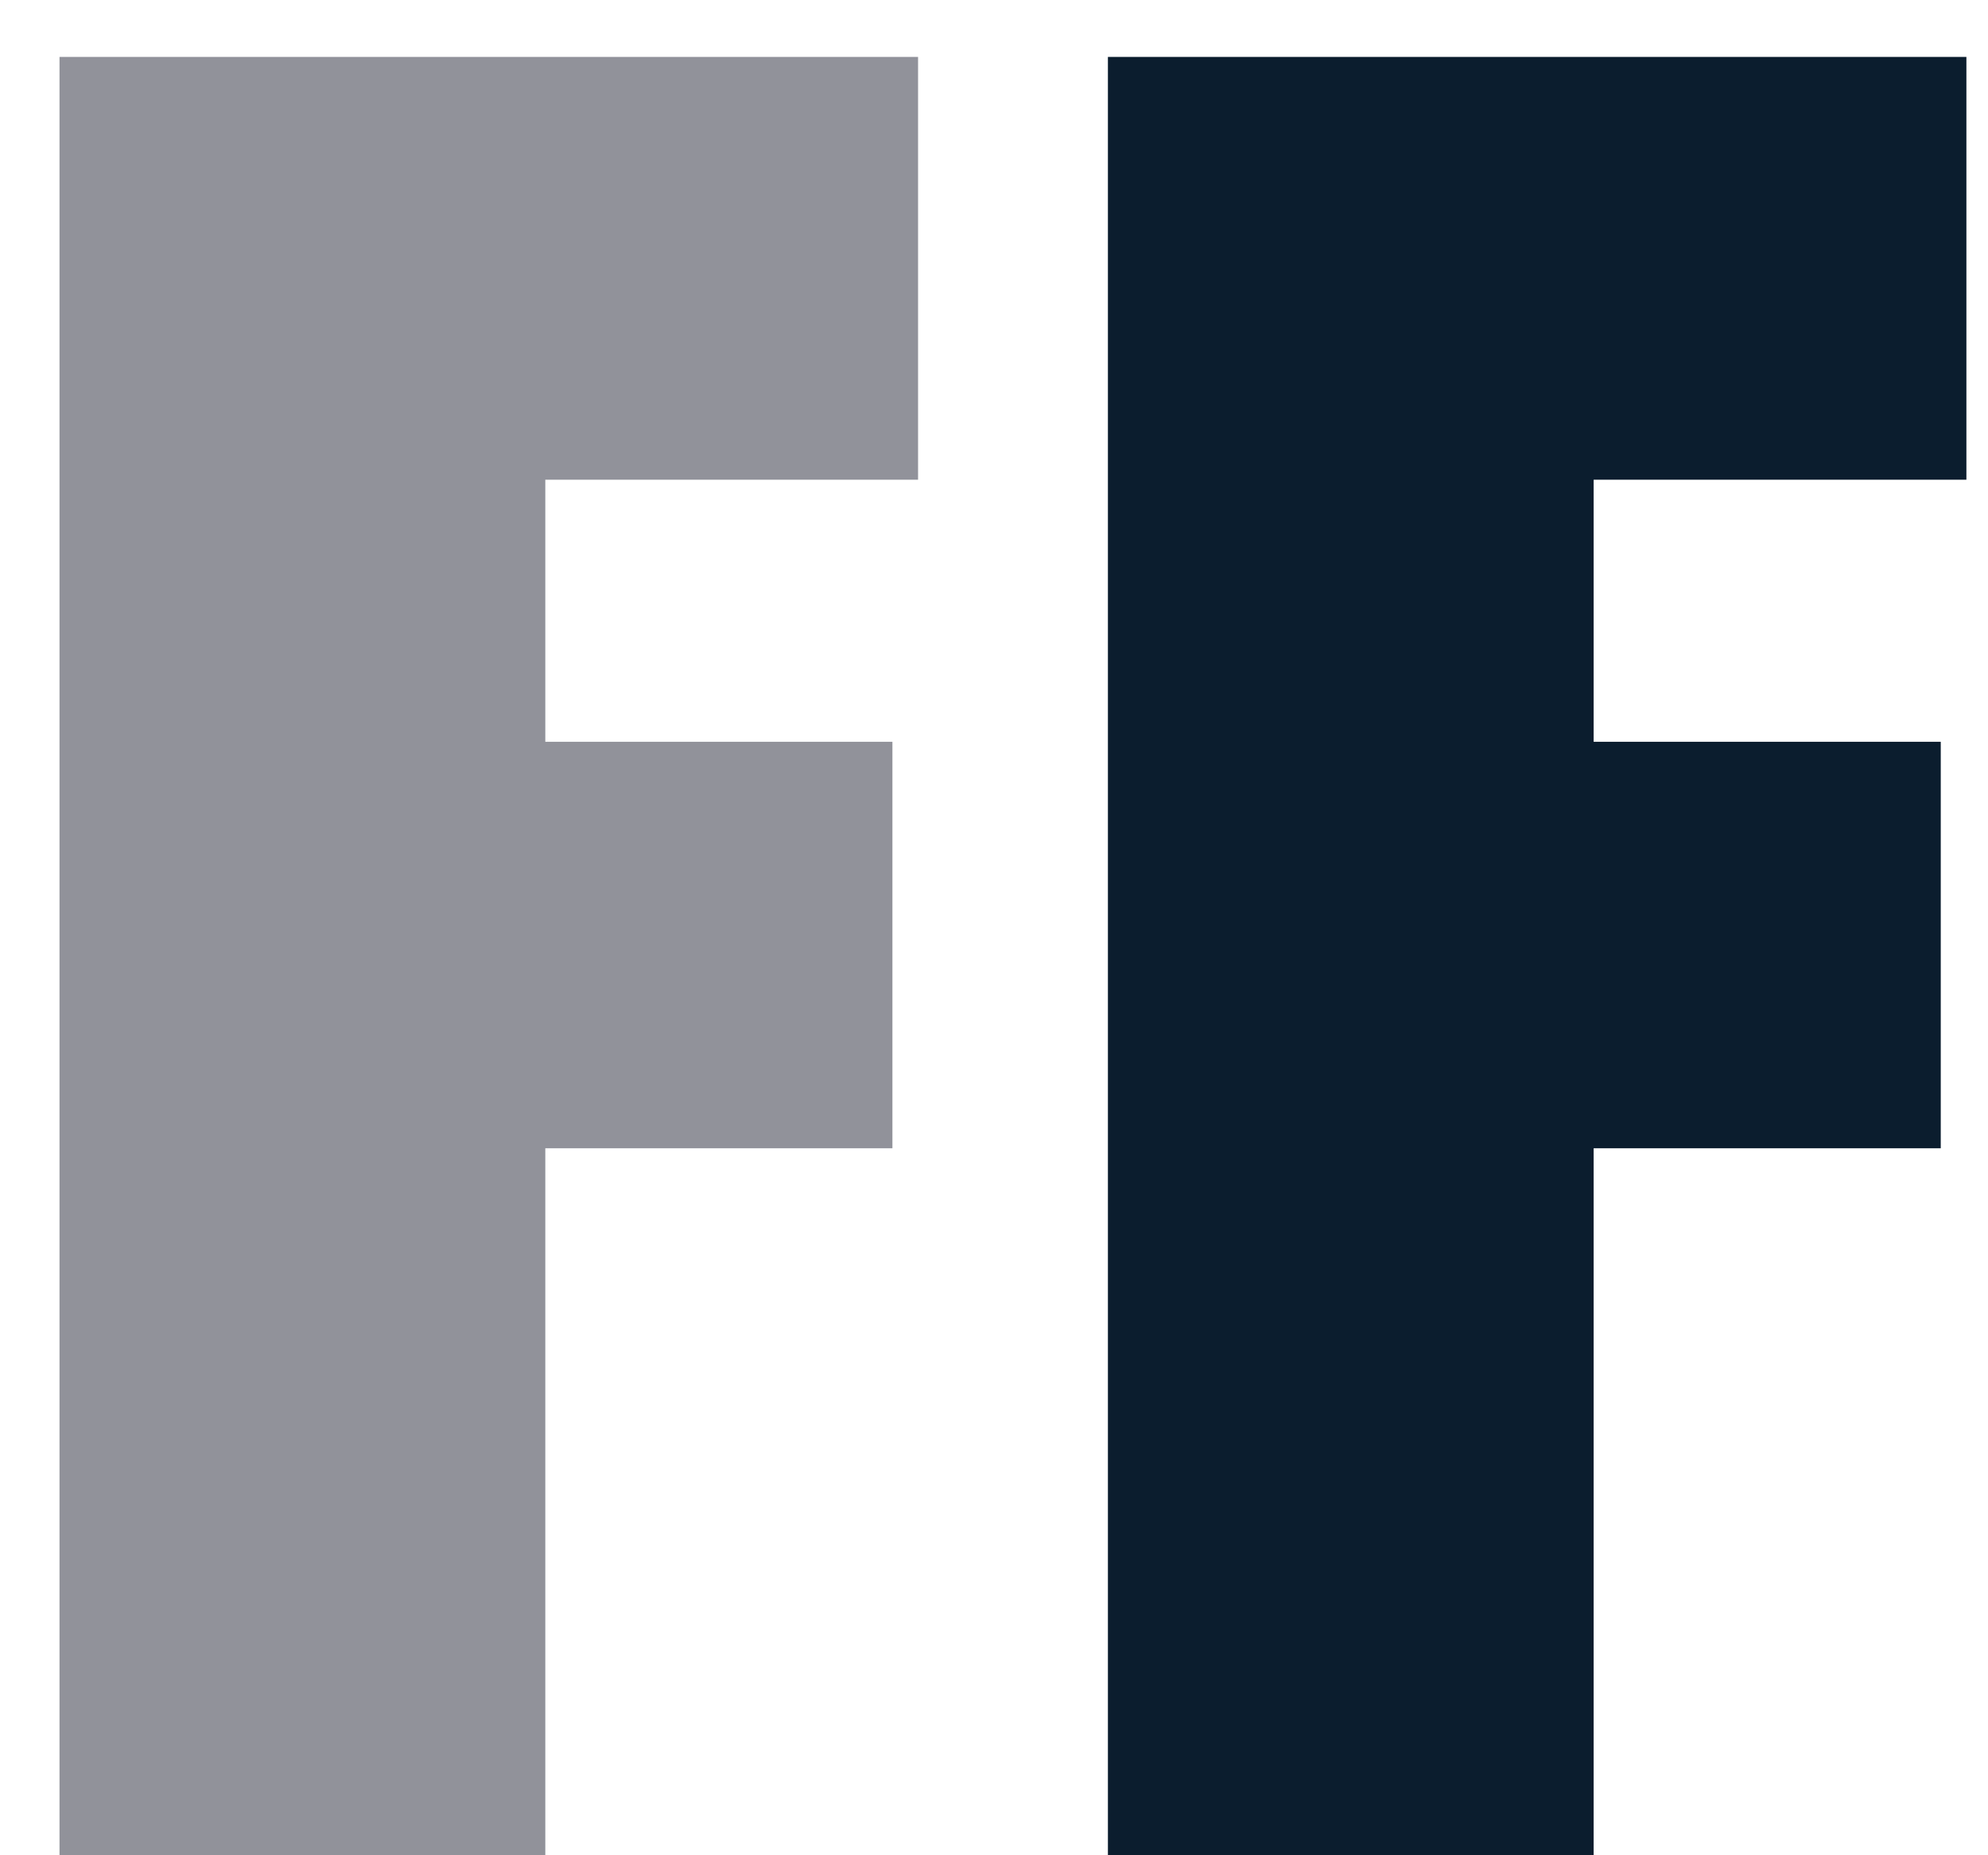 <svg width="30" height="28" viewBox="0 0 30 28" fill="none" xmlns="http://www.w3.org/2000/svg">
<path d="M8.229 28H0.898V0.859H13.854V7.24H8.229V11.195H13.467V17.33H8.229V28Z" fill="#91929A"/>
<path d="M24.049 28H16.719V0.859H29.674V7.24H24.049V11.195H29.287V17.33H24.049V28Z" fill="#0B1D2E"/>
</svg>
